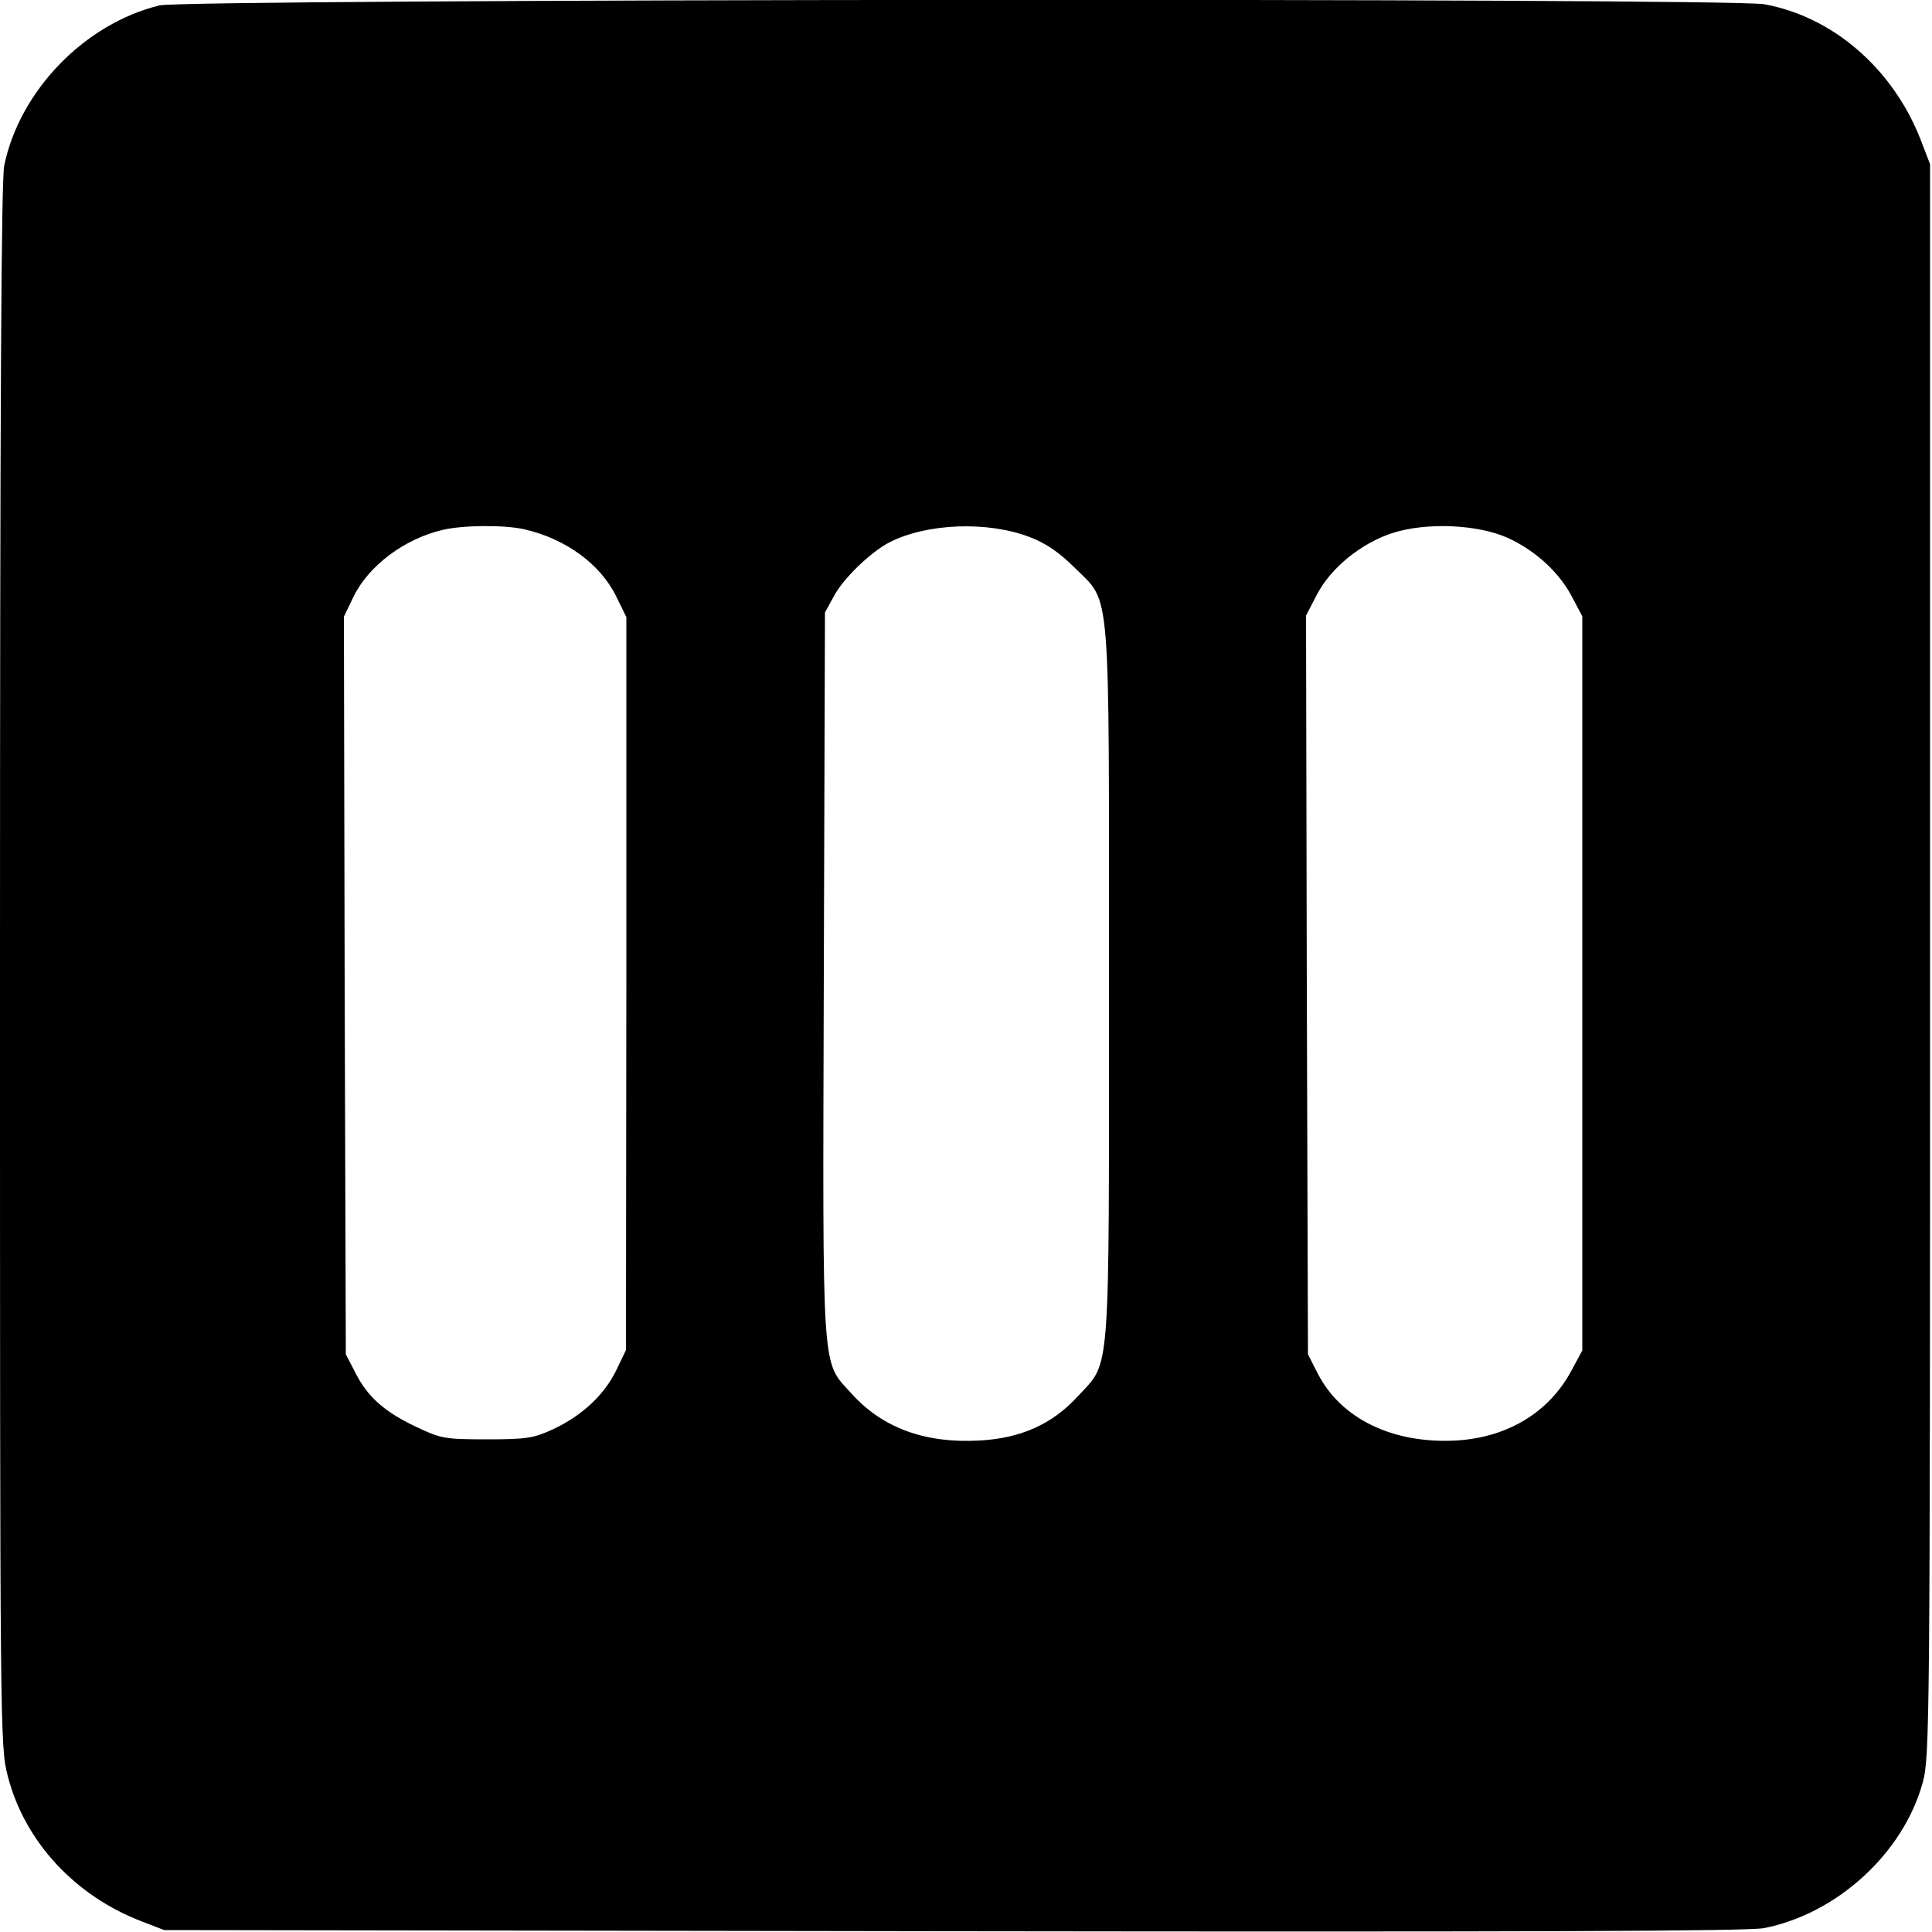<?xml version="1.0" standalone="no"?>
<!DOCTYPE svg PUBLIC "-//W3C//DTD SVG 20010904//EN"
 "http://www.w3.org/TR/2001/REC-SVG-20010904/DTD/svg10.dtd">
<svg version="1.0" xmlns="http://www.w3.org/2000/svg"
 width="500pt" height="500pt" viewBox="0 0 500 500"
 preserveAspectRatio="xMidYMid meet">
<g transform="translate(0,500) scale(0.1,-0.1)"
fill="#000000" stroke="none">
<path d="M413 4986 c-194 -47 -362 -221 -402 -414 -8 -37 -11 -652 -11 -2071
0 -1991 0 -2019 20 -2097 43 -169 174 -311 348 -377 l57 -22 2040 -3 c1500 -2
2056 0 2100 8 189 37 361 194 411 377 18 66 19 143 19 2128 l0 2060 -25 65
c-72 183 -227 317 -404 349 -93 17 -4084 14 -4153 -3z m945 -1356 c107 -25
196 -90 237 -174 l26 -53 0 -949 -1 -948 -25 -52 c-31 -64 -89 -118 -164 -153
-50 -23 -68 -26 -171 -26 -108 0 -119 2 -180 31 -84 39 -129 79 -160 141 l-25
48 -3 955 -2 954 25 52 c39 80 132 150 232 173 52 12 159 13 211 1z m1307 -20
c42 -16 77 -40 117 -80 94 -94 88 -25 88 -1080 0 -1037 5 -970 -81 -1064 -65
-71 -146 -108 -253 -114 -141 -8 -251 32 -331 120 -80 89 -76 27 -73 1084 l3
939 22 40 c24 47 95 115 144 141 97 50 255 56 364 14z m1237 -2 c72 -33 133
-89 166 -152 l27 -51 0 -950 0 -950 -27 -50 c-58 -110 -166 -175 -299 -183
-164 -9 -299 56 -359 174 l-25 49 -3 956 -2 956 28 54 c36 69 113 132 194 159
89 29 222 23 300 -12z"/>
</g>
</svg>
